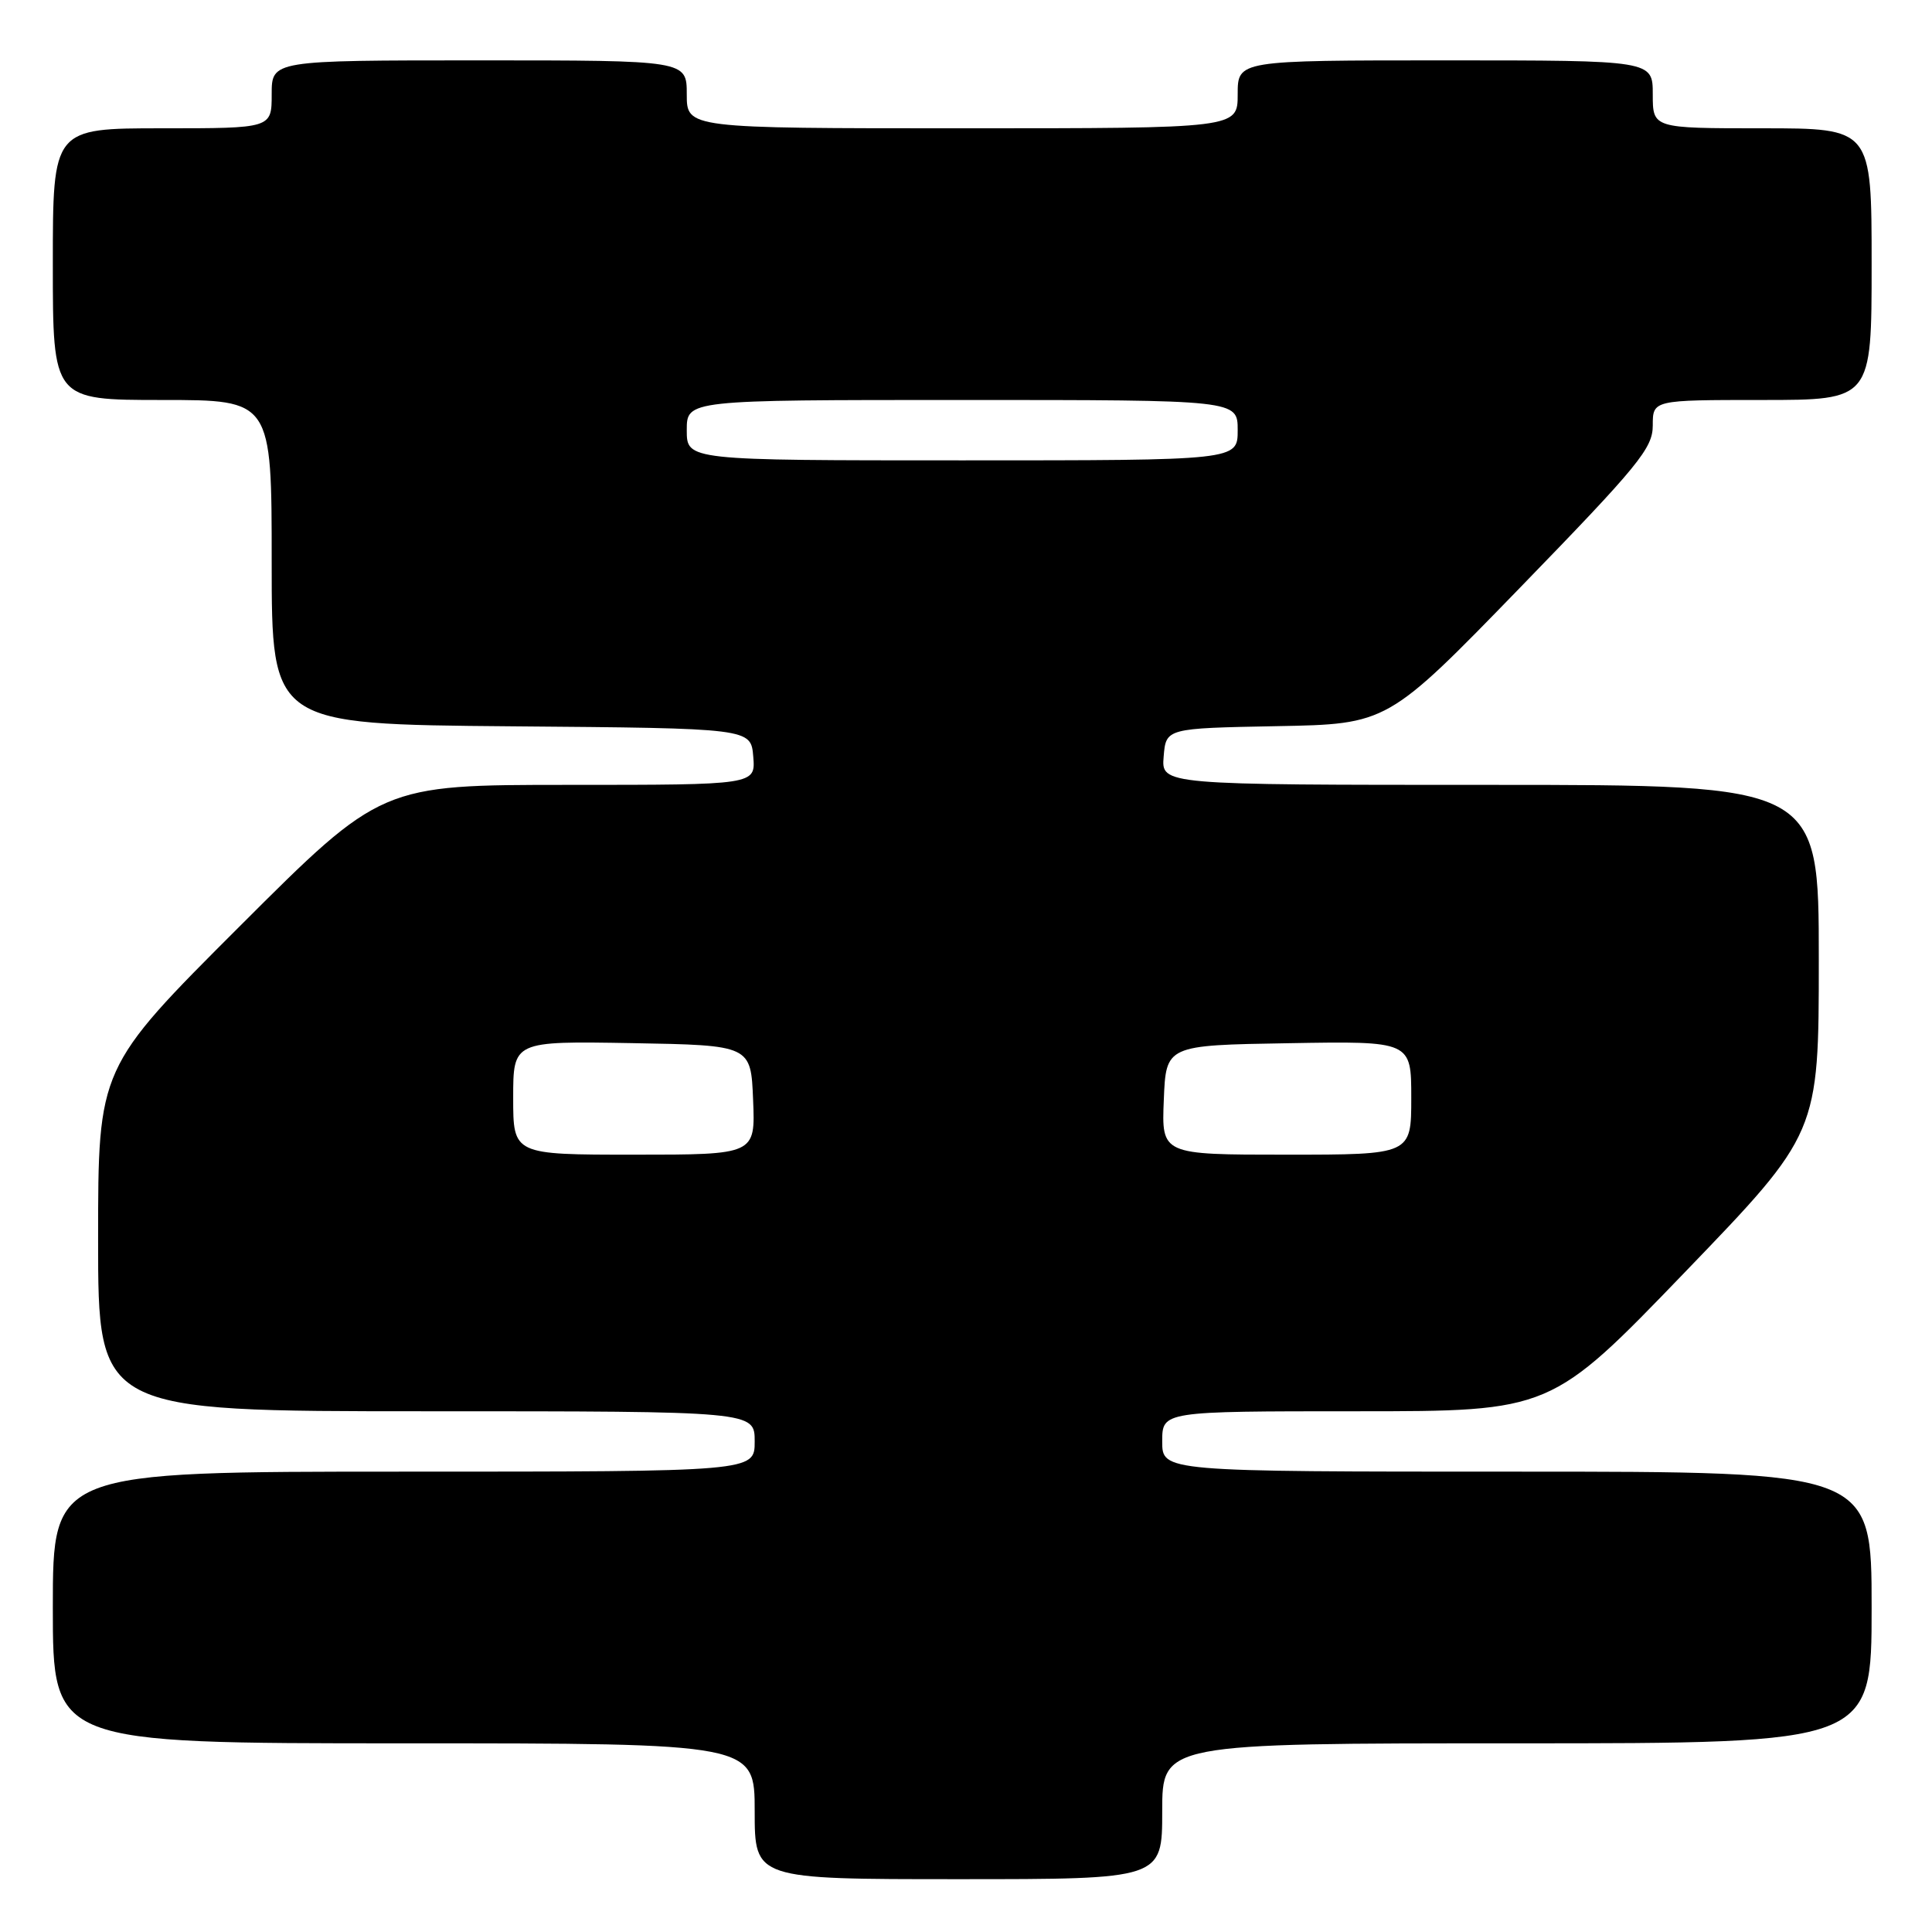 <?xml version="1.0" encoding="UTF-8" standalone="no"?>
<!DOCTYPE svg PUBLIC "-//W3C//DTD SVG 1.1//EN" "http://www.w3.org/Graphics/SVG/1.1/DTD/svg11.dtd" >
<svg xmlns="http://www.w3.org/2000/svg" xmlns:xlink="http://www.w3.org/1999/xlink" version="1.1" viewBox="0 0 256 256">
 <g >
 <path fill="currentColor"
d=" M 154.00 240.00 C 154.00 231.00 154.00 231.00 201.00 231.00 C 248.00 231.00 248.00 231.00 248.00 213.00 C 248.00 195.00 248.00 195.00 201.00 195.00 C 154.00 195.00 154.00 195.00 154.00 191.00 C 154.00 187.00 154.00 187.00 179.75 187.00 C 205.50 187.00 205.50 187.00 223.25 168.58 C 241.00 150.16 241.00 150.16 241.00 127.08 C 241.00 104.00 241.00 104.00 197.44 104.00 C 153.88 104.00 153.88 104.00 154.19 100.25 C 154.50 96.50 154.50 96.50 169.18 96.22 C 183.86 95.95 183.86 95.95 201.43 77.85 C 217.15 61.66 219.00 59.39 219.00 56.38 C 219.00 53.00 219.00 53.00 233.50 53.00 C 248.00 53.00 248.00 53.00 248.00 35.00 C 248.00 17.00 248.00 17.00 233.50 17.00 C 219.00 17.00 219.00 17.00 219.00 12.50 C 219.00 8.00 219.00 8.00 191.50 8.00 C 164.00 8.00 164.00 8.00 164.00 12.50 C 164.00 17.00 164.00 17.00 127.50 17.00 C 91.00 17.00 91.00 17.00 91.00 12.50 C 91.00 8.00 91.00 8.00 63.50 8.00 C 36.00 8.00 36.00 8.00 36.00 12.50 C 36.00 17.00 36.00 17.00 21.50 17.00 C 7.00 17.00 7.00 17.00 7.00 35.00 C 7.00 53.00 7.00 53.00 21.50 53.00 C 36.00 53.00 36.00 53.00 36.00 74.49 C 36.00 95.97 36.00 95.97 67.75 96.24 C 99.50 96.50 99.50 96.50 99.81 100.25 C 100.12 104.00 100.12 104.00 75.32 104.00 C 50.52 104.00 50.52 104.00 31.76 122.74 C 13.00 141.48 13.00 141.48 13.00 164.24 C 13.00 187.00 13.00 187.00 56.50 187.00 C 100.00 187.00 100.00 187.00 100.00 191.00 C 100.00 195.00 100.00 195.00 53.50 195.00 C 7.00 195.00 7.00 195.00 7.00 213.00 C 7.00 231.00 7.00 231.00 53.50 231.00 C 100.00 231.00 100.00 231.00 100.00 240.00 C 100.00 249.00 100.00 249.00 127.00 249.00 C 154.00 249.00 154.00 249.00 154.00 240.00 Z  M 68.00 145.47 C 68.00 137.95 68.00 137.95 83.75 138.22 C 99.50 138.50 99.50 138.50 99.79 145.75 C 100.09 153.00 100.09 153.00 84.04 153.00 C 68.00 153.00 68.00 153.00 68.00 145.47 Z  M 154.21 145.75 C 154.50 138.50 154.50 138.50 170.75 138.23 C 187.00 137.95 187.00 137.95 187.00 145.48 C 187.00 153.00 187.00 153.00 170.46 153.00 C 153.91 153.00 153.91 153.00 154.21 145.75 Z  M 91.00 57.00 C 91.00 53.00 91.00 53.00 127.50 53.00 C 164.00 53.00 164.00 53.00 164.00 57.00 C 164.00 61.00 164.00 61.00 127.50 61.00 C 91.00 61.00 91.00 61.00 91.00 57.00 Z "/>
</g>
</svg>
